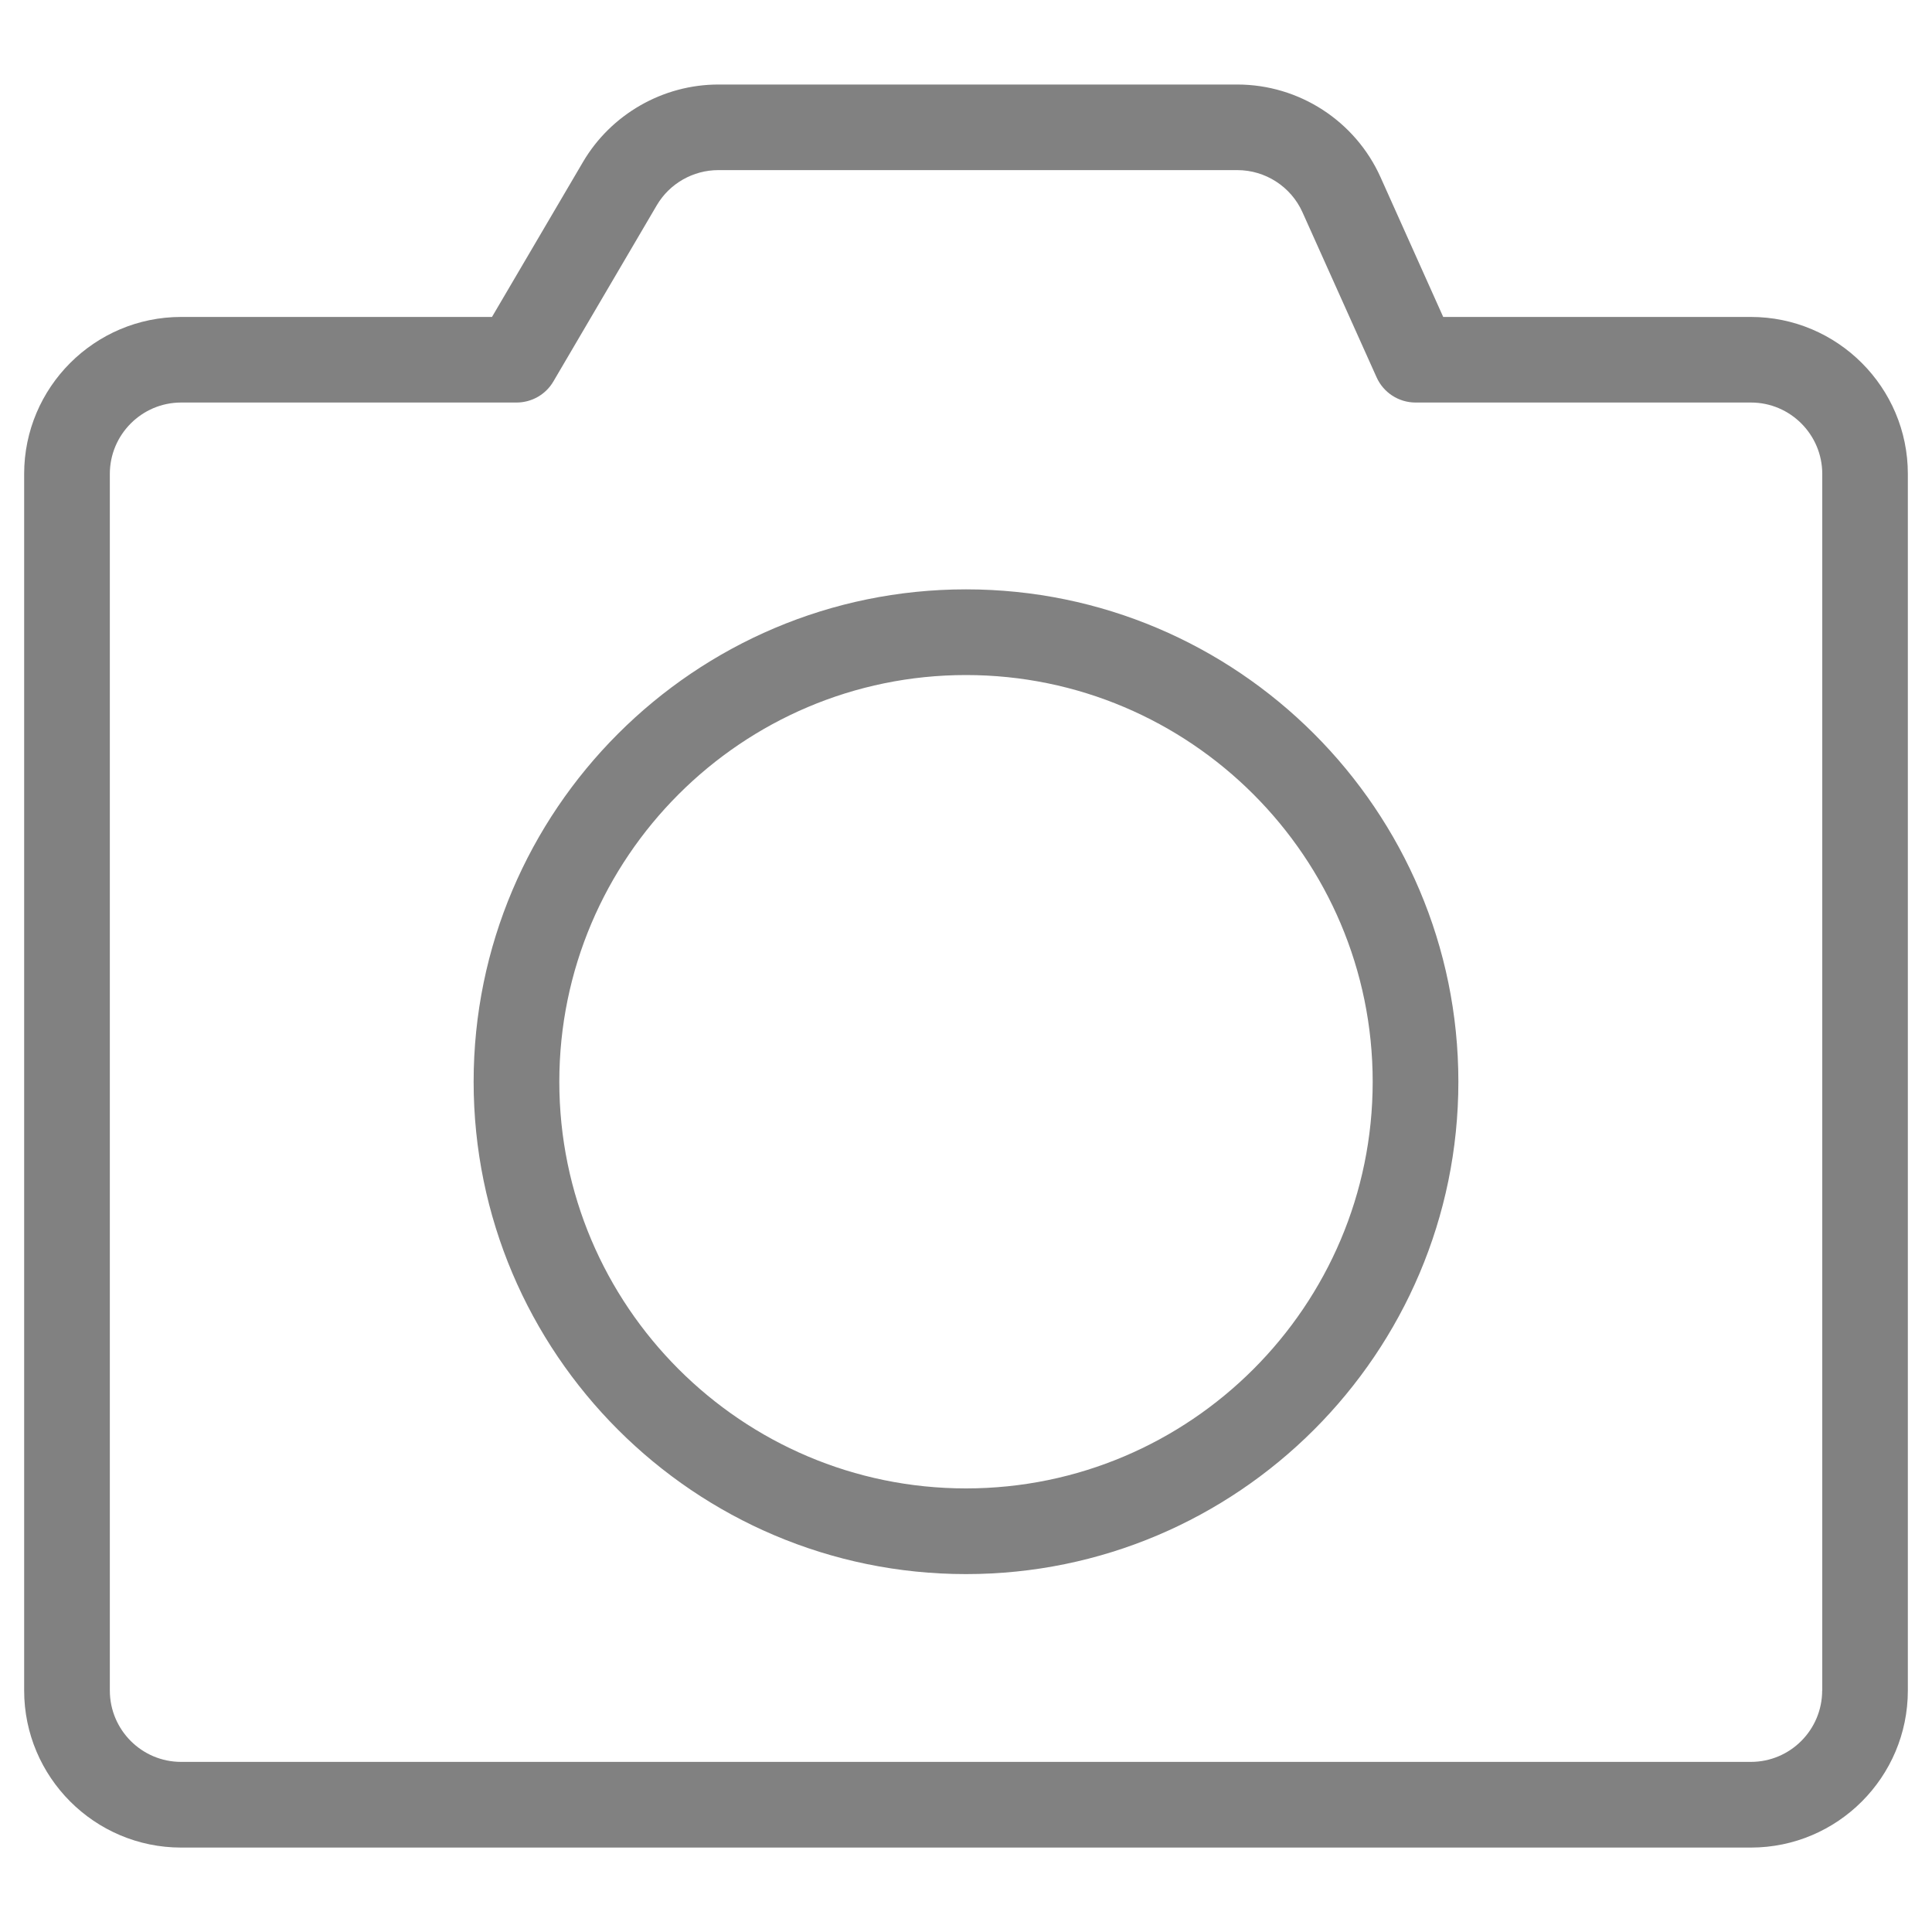 <?xml version="1.0" encoding="utf-8"?>
<!-- Generator: Adobe Illustrator 22.0.0, SVG Export Plug-In . SVG Version: 6.00 Build 0)  -->
<svg version="1.1" id="Layer_1" xmlns="http://www.w3.org/2000/svg" xmlns:xlink="http://www.w3.org/1999/xlink" x="0px" y="0px"
	 width="20px" height="20px" viewBox="0 0 20 20" style="enable-background:new 0 0 20 20;" xml:space="preserve">
<style type="text/css">
	.st0{fill:#818181;}
</style>
<path class="st0" d="M10,6.101c-2.81,0-5.097,2.287-5.097,5.097c0,2.811,2.287,5.097,5.097,5.097s5.097-2.286,5.097-5.097
	C15.097,8.388,12.81,6.101,10,6.101z M10,15.408c-2.321,0-4.21-1.889-4.21-4.21s1.889-4.21,4.21-4.21s4.21,1.889,4.21,4.21
	S12.321,15.408,10,15.408z M18.125,3.281H14.94l-0.649-1.447c-0.262-0.583-0.844-0.959-1.482-0.959H7.436
	c-0.574,0-1.111,0.308-1.401,0.802L5.093,3.281H1.875c-0.896,0-1.625,0.729-1.625,1.625V17.5c0,0.896,0.729,1.626,1.625,1.626h16.25
	c0.896,0,1.625-0.729,1.625-1.626V4.906C19.75,4.01,19.021,3.281,18.125,3.281z M18.863,17.5c0,0.408-0.331,0.739-0.738,0.739H1.875
	c-0.407,0-0.738-0.331-0.738-0.739V4.906c0-0.407,0.331-0.739,0.738-0.739h3.472c0.157,0,0.303-0.083,0.382-0.219l1.07-1.823
	c0.132-0.225,0.376-0.364,0.637-0.364h5.373c0.29,0,0.555,0.171,0.674,0.436l0.767,1.708c0.071,0.159,0.229,0.262,0.404,0.262h3.472
	c0.407,0,0.738,0.332,0.738,0.739V17.5z"/>
</svg>
